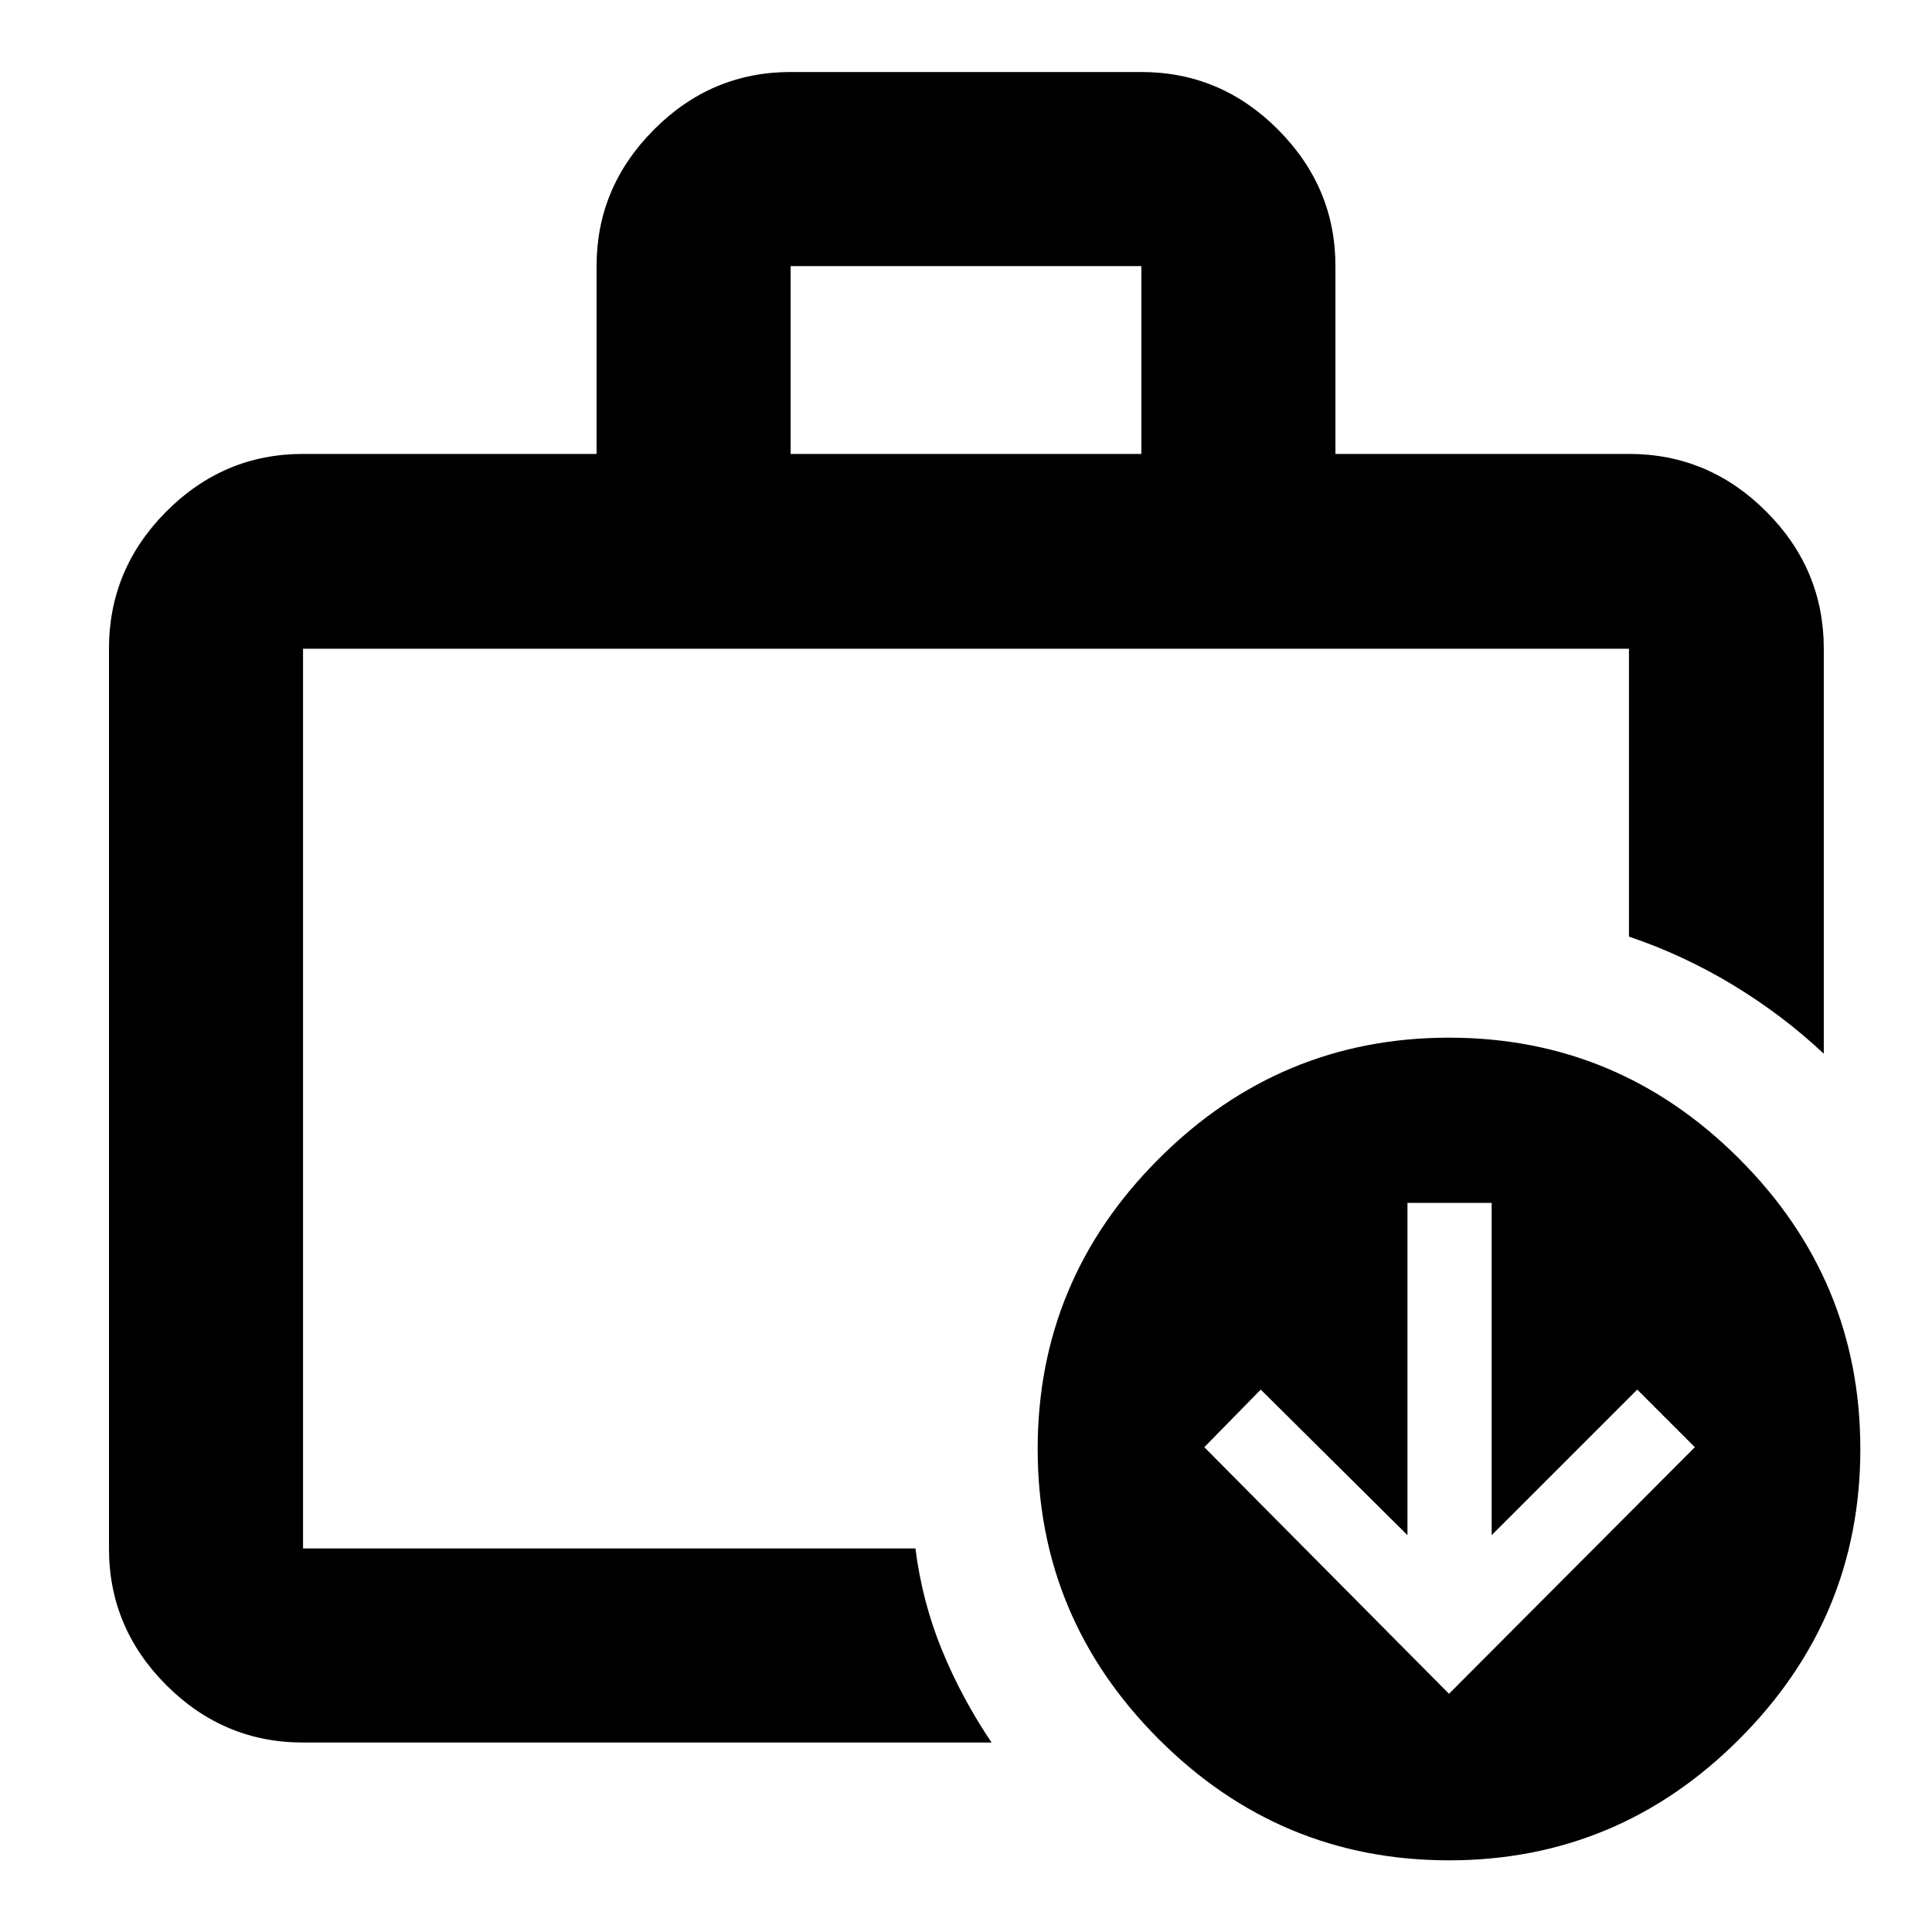 <svg xmlns="http://www.w3.org/2000/svg" height="40" viewBox="0 -960 960 960" width="40"><path d="M150.58-190.58v-18.24 18.24-447.06 447.06Zm0 96.43q-39.43 0-67.93-28.5-28.5-28.5-28.5-67.93v-447.06q0-39.59 28.5-68.2t67.93-28.61h145.85v-93.33q0-39.19 28.51-67.82 28.5-28.62 67.93-28.62h174.26q39.43 0 67.93 28.62 28.51 28.63 28.51 67.82v93.33h145.85q39.59 0 68.2 28.61t28.61 68.2v201.22q-20.48-19.22-45.07-34.11t-51.74-24.08v-143.03H150.58v447.06h304.28q3.39 26.58 13.21 50.52 9.82 23.94 24.64 45.91H150.58Zm242.29-640.3h174.26v-93.33H392.87v93.33ZM719.98-35.61q-84.02 0-144.2-60.2-60.17-60.19-60.17-144.21 0-84.02 60.2-144.2 60.19-60.17 144.21-60.17 84.02 0 144.2 60.2 60.17 60.19 60.17 144.21 0 84.02-60.2 144.2Q804-35.61 719.98-35.61Zm.02-82.75L842.16-240.9l-28.62-28.62-72.34 72.33V-362.3h-41.84v165.11l-72.9-72.33-28.05 28.62L720-118.36Z"/></svg>